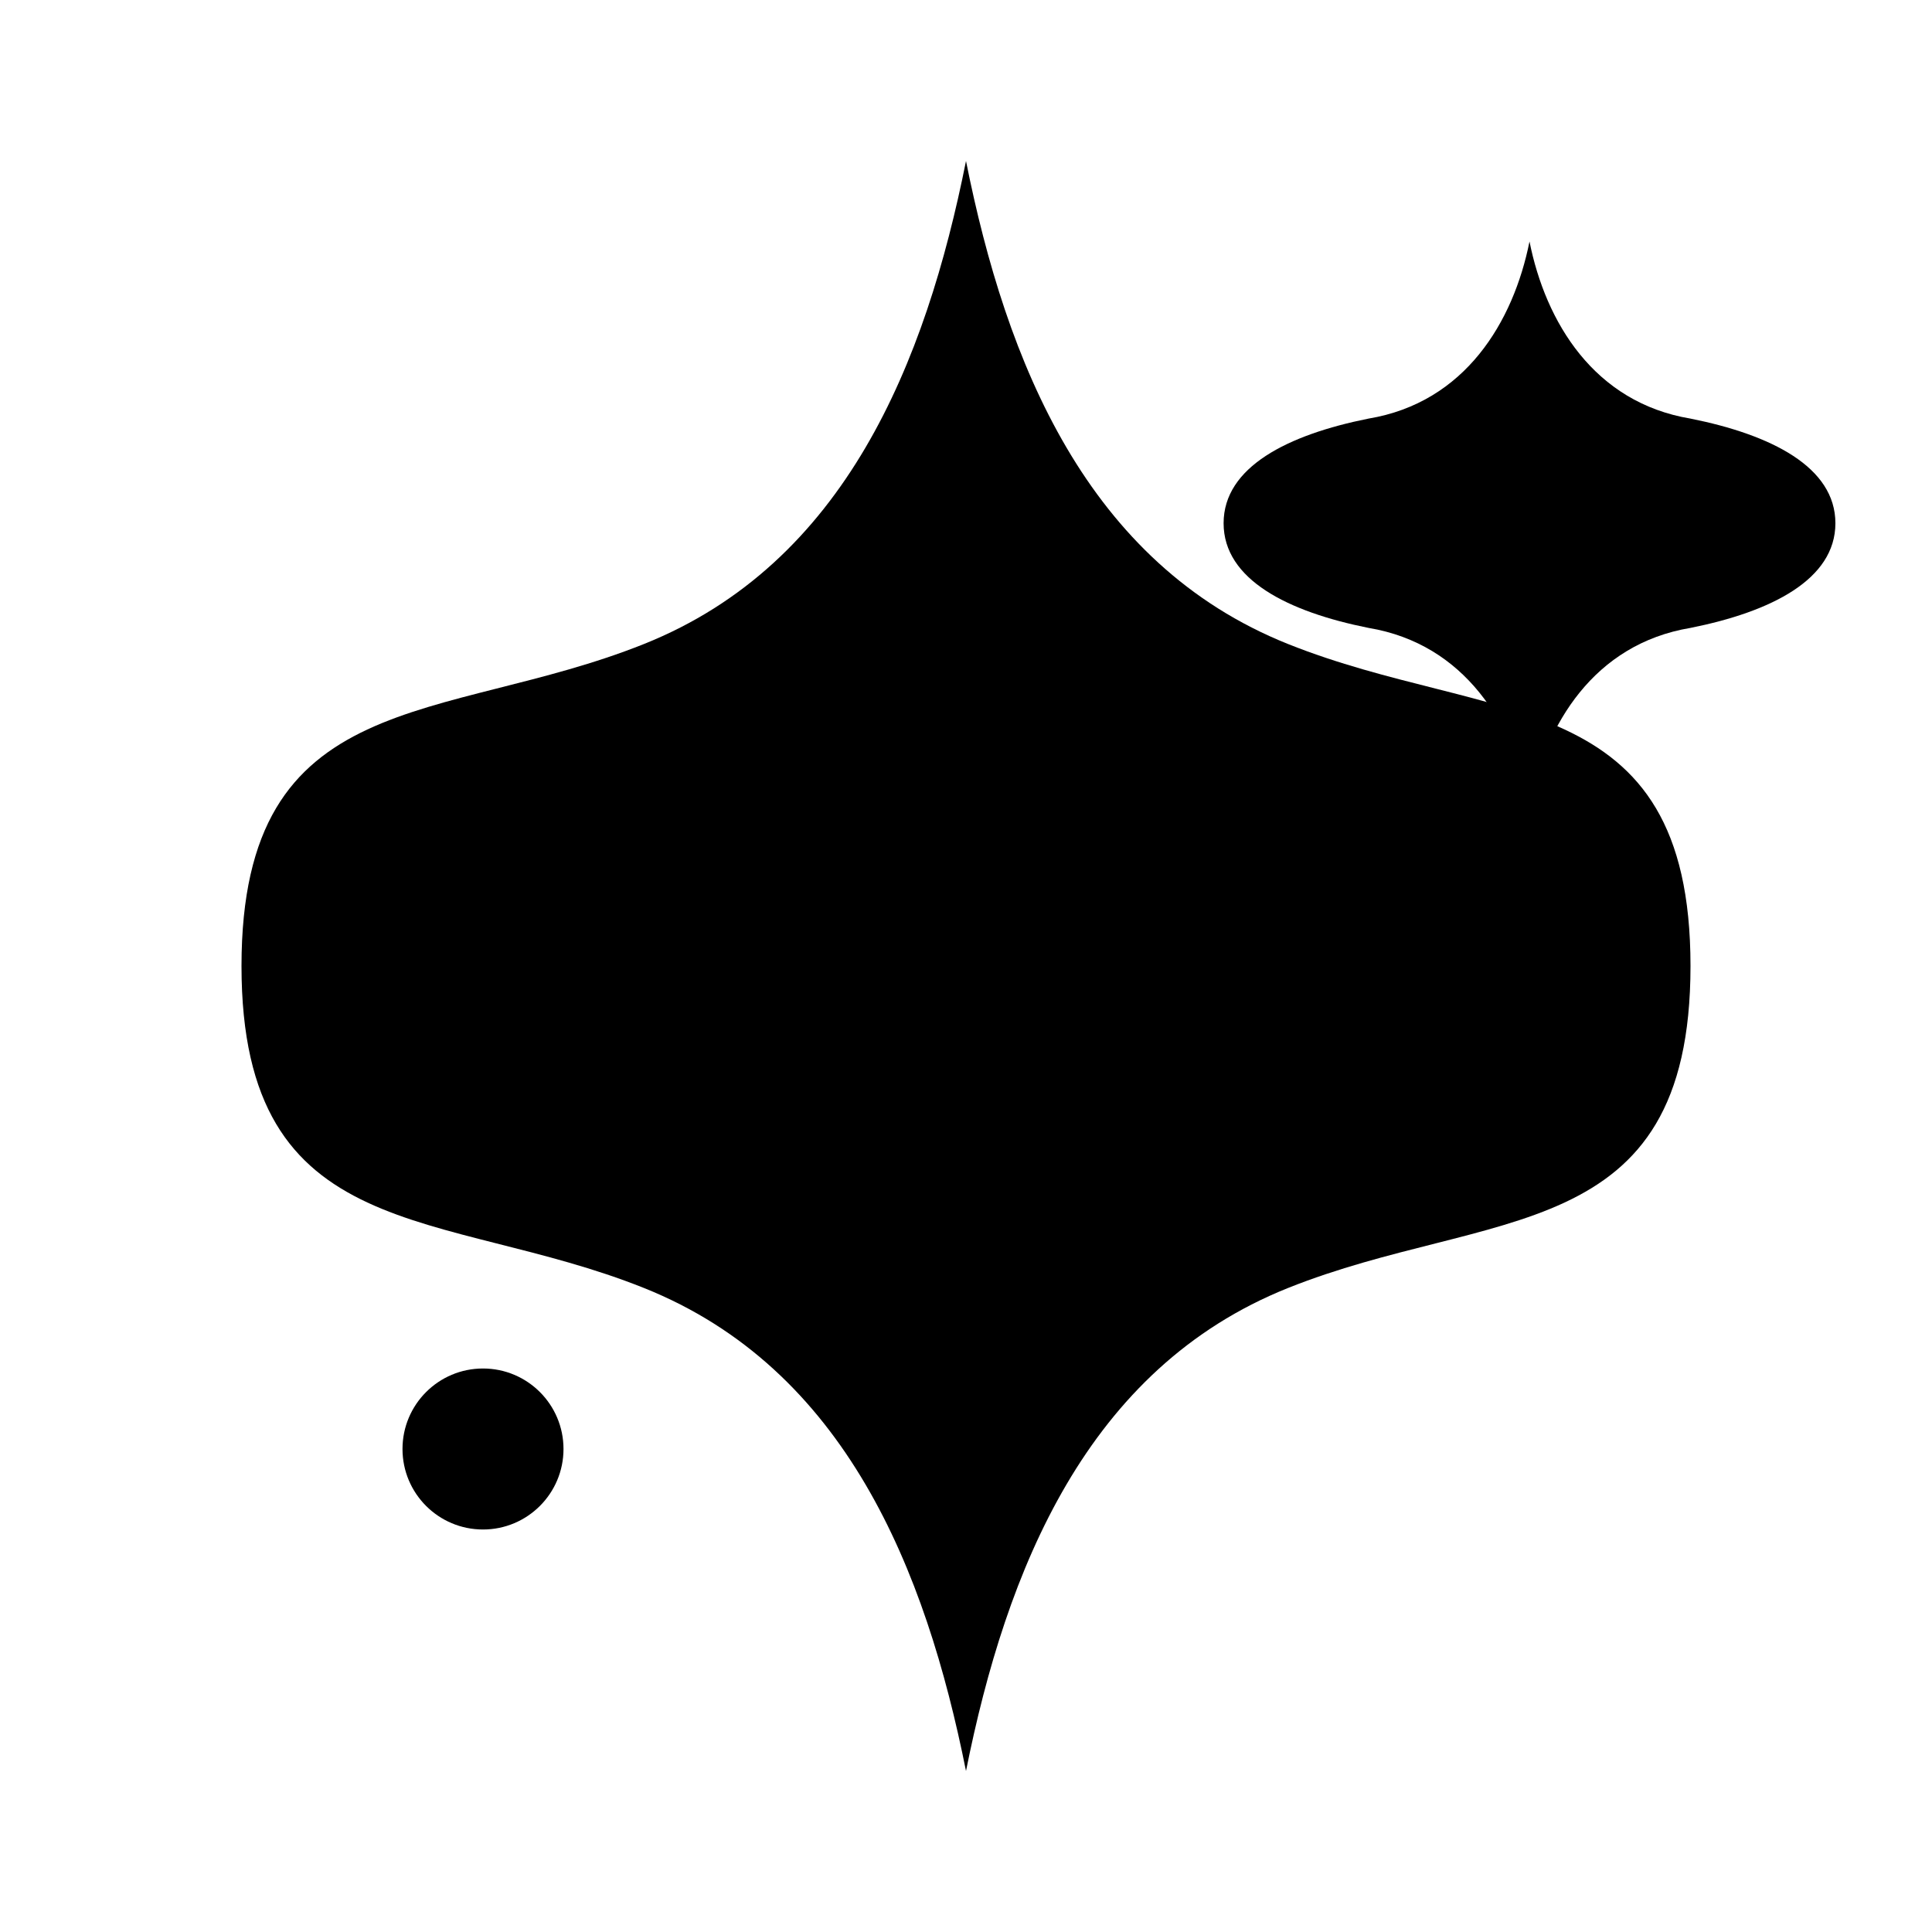 <svg viewBox="0 0 24 24" xmlns="http://www.w3.org/2000/svg">
  <!-- Large sparkle -->
  <path d="M12 2C12.5 4.5 13.5 7 16 8C18.5 9 21 8.5 21 12C21 15.5 18.5 15 16 16C13.5 17 12.5 19.5 12 22C11.5 19.5 10.5 17 8 16C5.5 15 3 15.5 3 12C3 8.5 5.5 9 8 8C10.5 7 11.5 4.5 12 2Z" fill="currentColor"/>
  
  <!-- Small sparkle -->
  <path d="M19 3C19.2 4 19.8 5 21 5.2C22 5.4 22.8 5.8 22.8 6.5C22.8 7.2 22 7.6 21 7.8C19.8 8 19.2 9 19 10C18.8 9 18.2 8 17 7.8C16 7.6 15.2 7.2 15.2 6.5C15.2 5.8 16 5.4 17 5.2C18.2 5 18.8 4 19 3Z" fill="currentColor"/>
  
  <!-- Tiny dot -->
  <circle cx="6" cy="18" r="1" fill="currentColor"/>
</svg>
